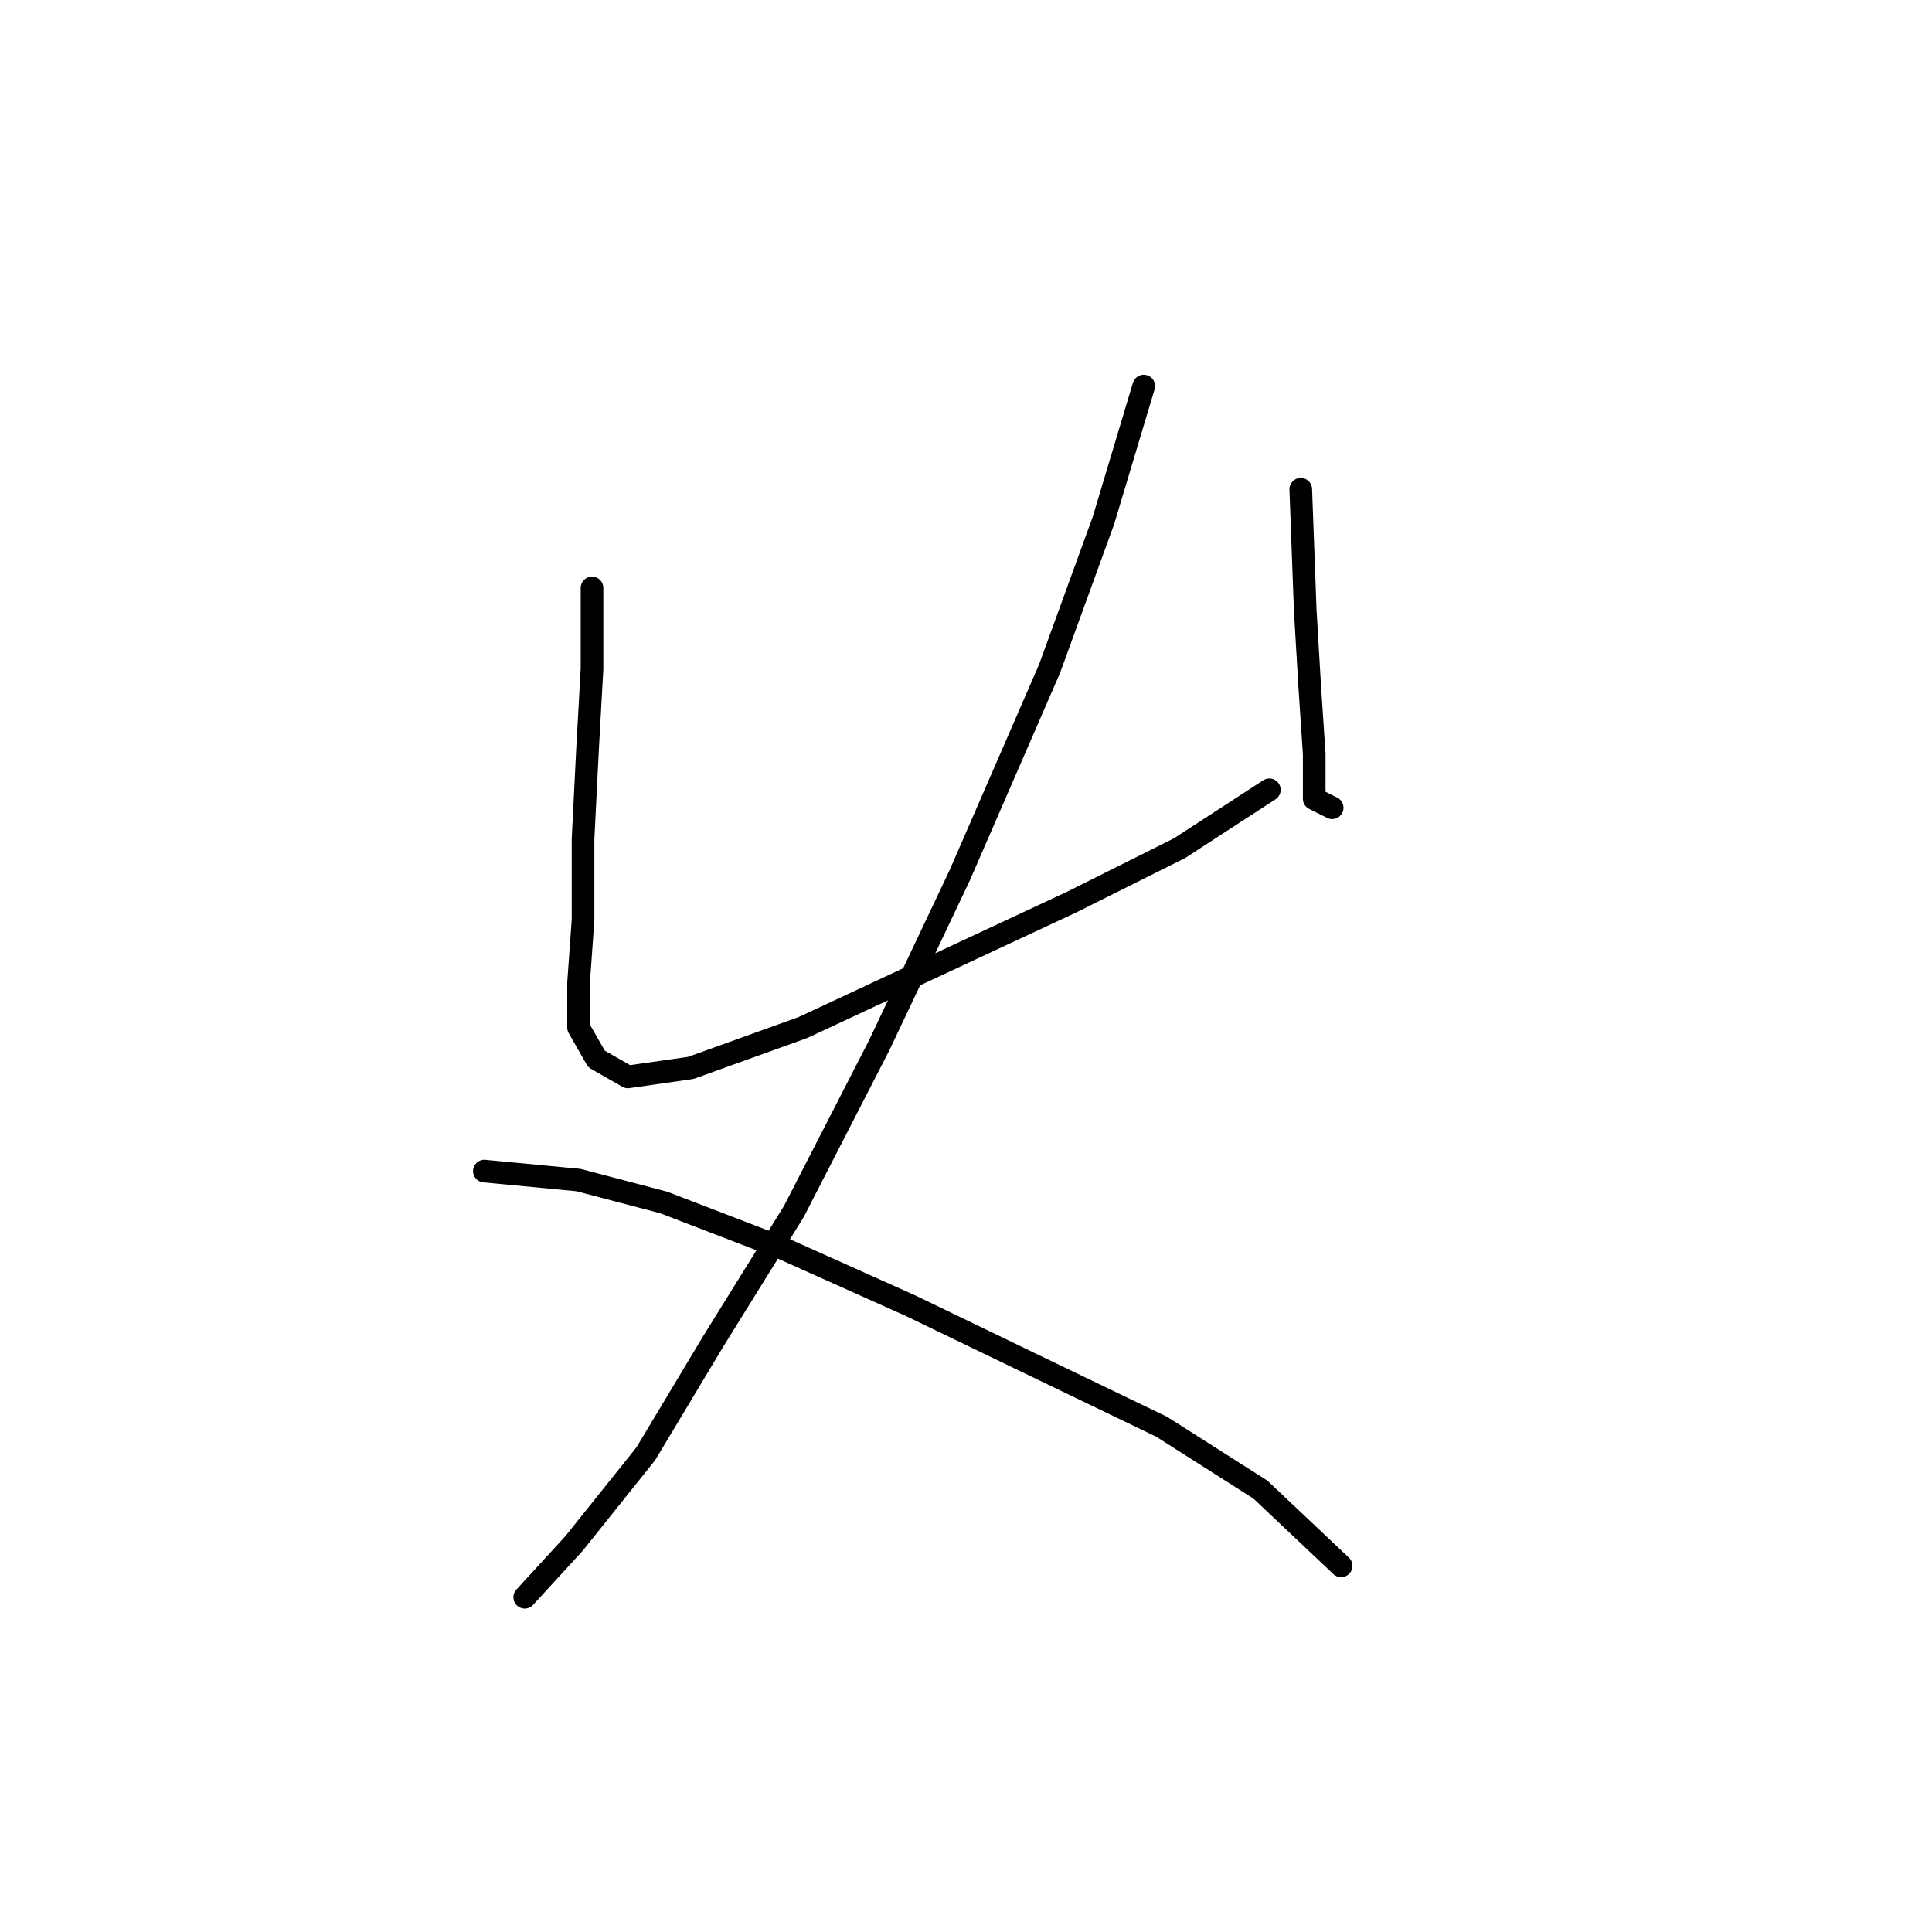 <?xml version="1.0" standalone="no"?>
    <svg width="256" height="256" xmlns="http://www.w3.org/2000/svg" version="1.1">
    <polyline stroke="black" stroke-width="3" stroke-linecap="round" fill="transparent" stroke-linejoin="round" points="78.445 77.907 78.445 88.605 77.85 99.304 77.256 111.192 77.256 121.891 76.662 130.212 76.662 136.156 79.039 140.317 83.2 142.694 91.521 141.505 106.381 136.156 124.212 127.835 142.043 119.513 156.309 112.381 168.196 104.654 168.196 104.654 " />
        <polyline stroke="black" stroke-width="3" stroke-linecap="round" fill="transparent" stroke-linejoin="round" points="172.357 64.83 172.951 80.878 173.546 90.983 174.14 99.899 174.14 105.842 176.518 107.031 176.518 107.031 " />
        <polyline stroke="black" stroke-width="3" stroke-linecap="round" fill="transparent" stroke-linejoin="round" points="151.554 51.159 146.204 68.991 139.072 88.605 127.184 115.947 116.485 138.533 105.192 160.525 94.493 177.763 85.577 192.622 76.067 204.51 69.529 211.642 69.529 211.642 " />
        <polyline stroke="black" stroke-width="3" stroke-linecap="round" fill="transparent" stroke-linejoin="round" points="64.18 155.176 76.662 156.365 87.955 159.337 103.409 165.281 120.646 173.007 137.883 181.329 153.931 189.056 167.008 197.377 177.706 207.482 177.706 207.482 " />
        </svg>